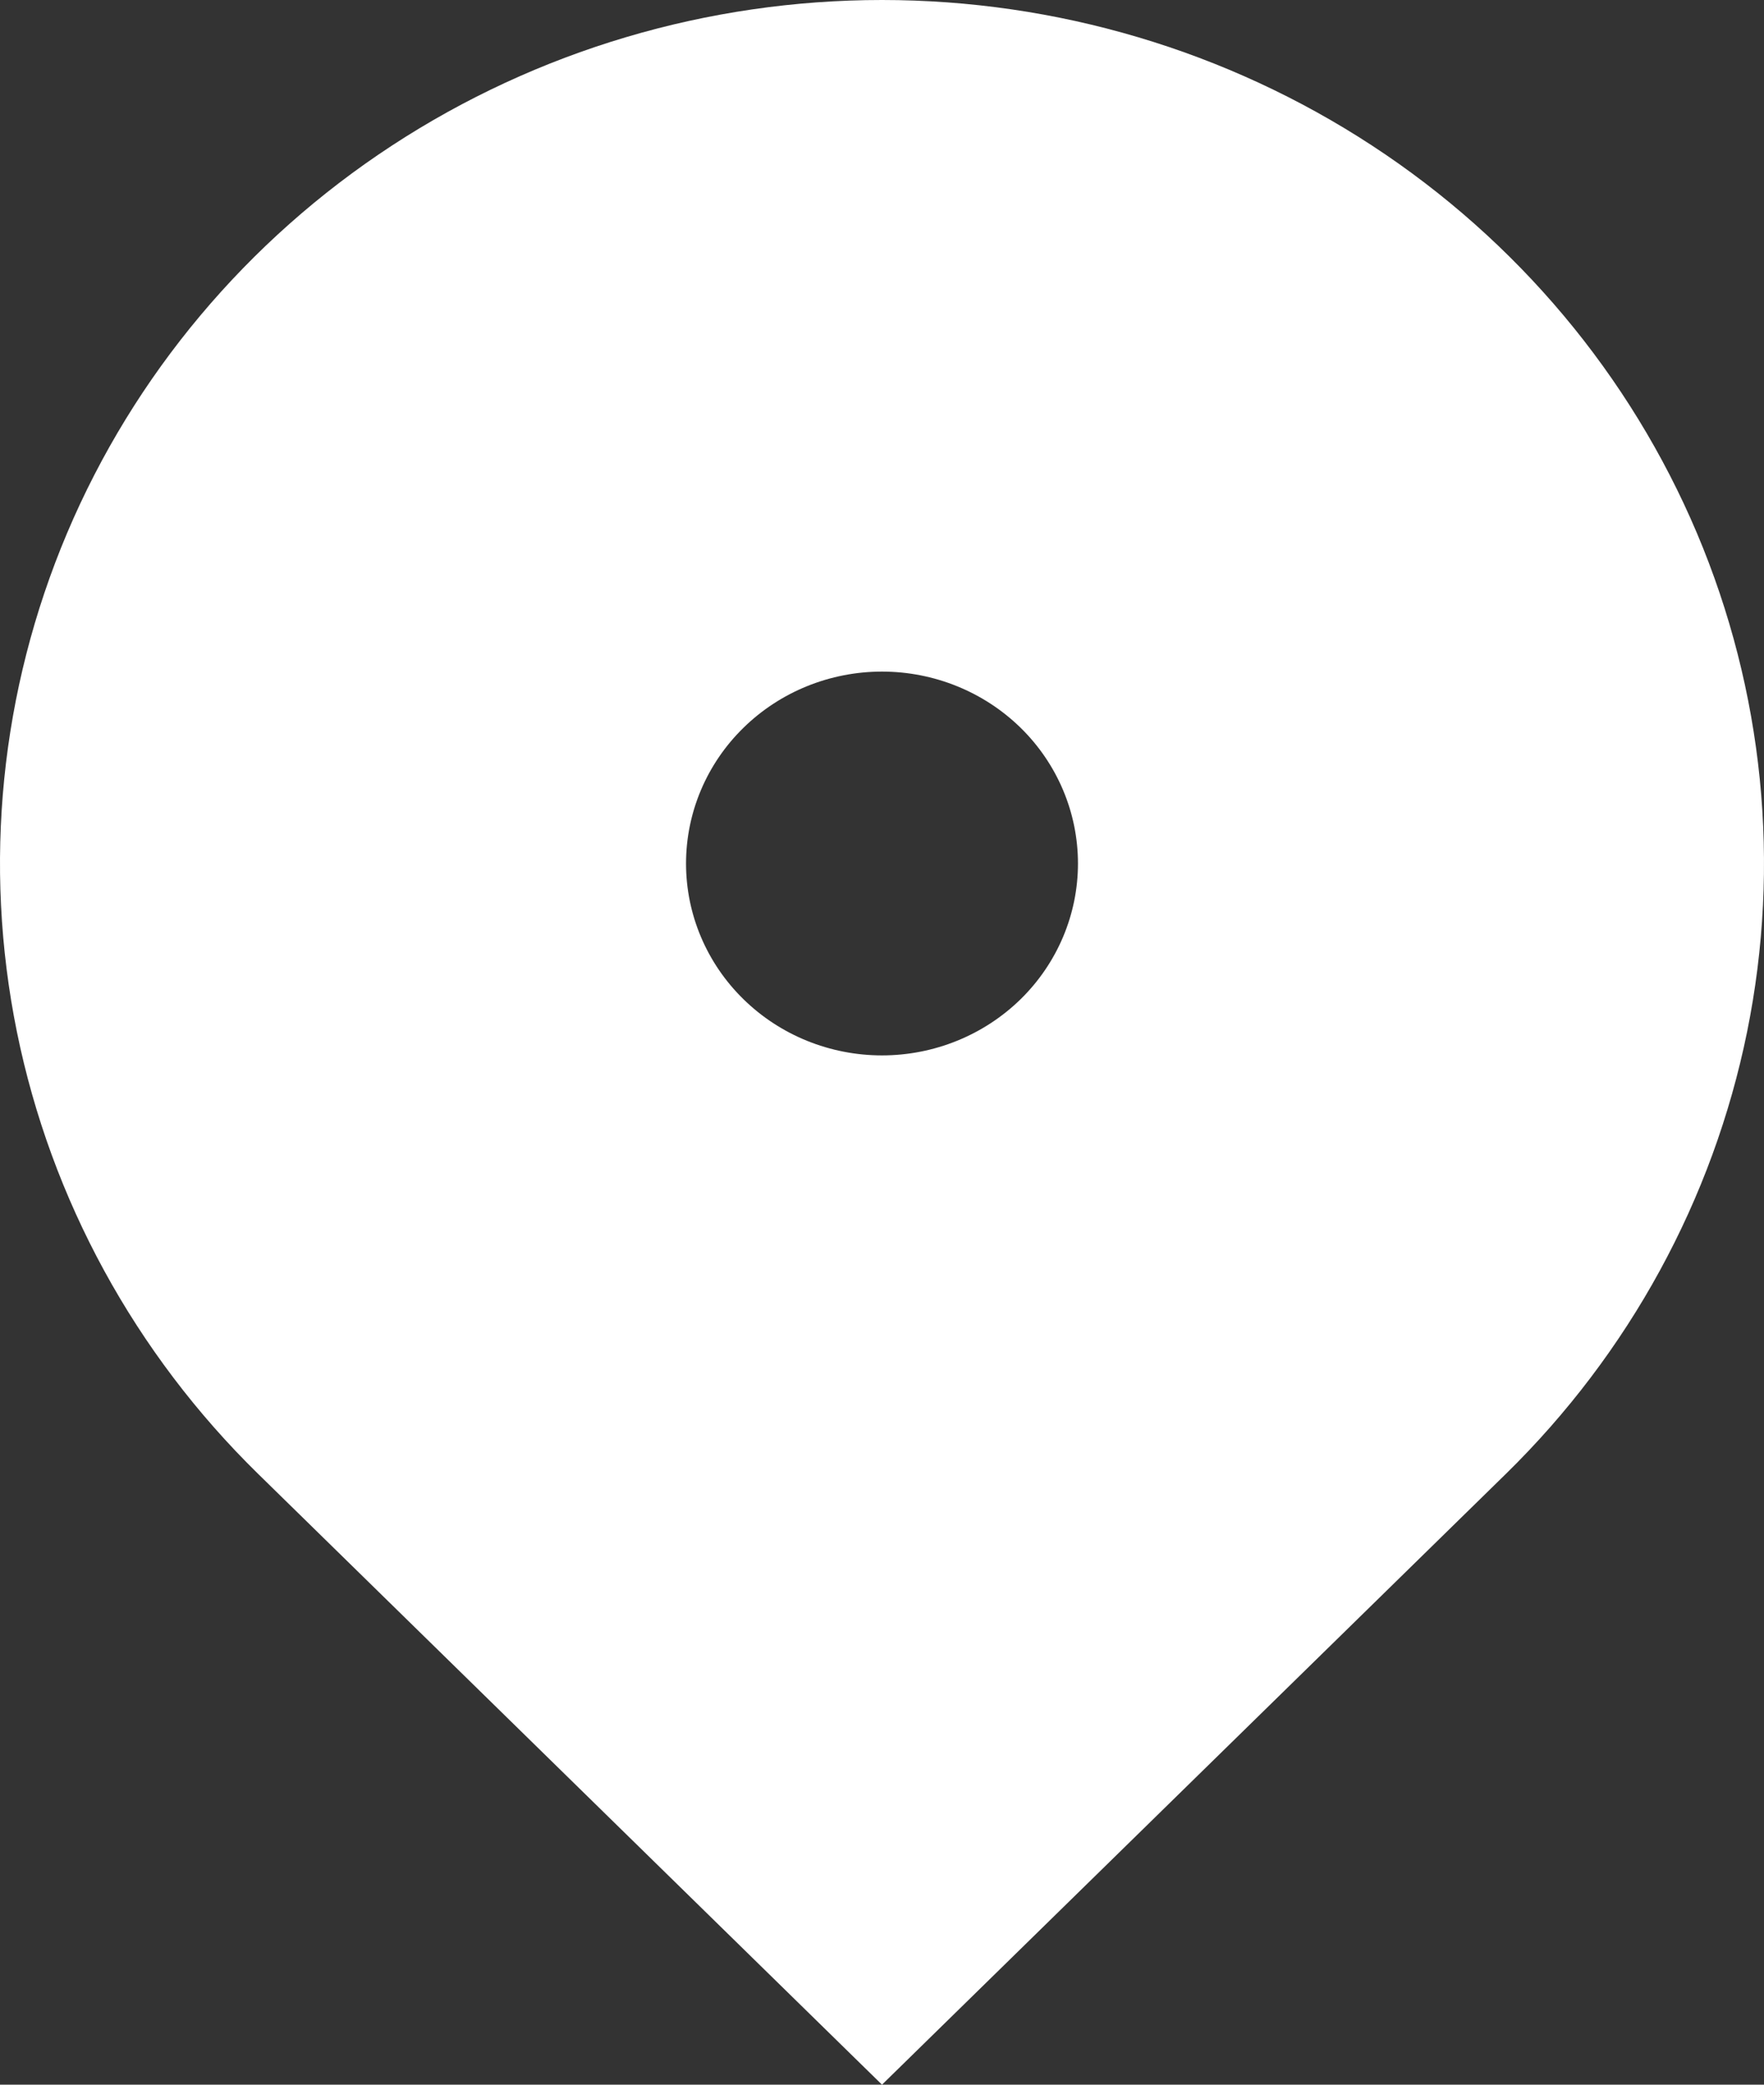 <svg width="22" height="26" viewBox="0 0 22 26" fill="none" xmlns="http://www.w3.org/2000/svg">
<rect x="0" y="0" width="22" height="26" fill="#333333" stroke="none"/>
<path d="M18.778 18.385L11 26L3.222 18.385C1.683 16.879 0.636 14.96 0.211 12.87C-0.213 10.781 0.005 8.616 0.837 6.648C1.67 4.68 3.08 2.998 4.889 1.815C6.698 0.632 8.824 0 11 0C13.176 0 15.302 0.632 17.111 1.815C18.92 2.998 20.33 4.68 21.163 6.648C21.995 8.616 22.213 10.781 21.789 12.87C21.364 14.96 20.317 16.879 18.778 18.385V18.385ZM11 13.163C11.648 13.163 12.27 12.911 12.729 12.462C13.187 12.013 13.444 11.404 13.444 10.77C13.444 10.135 13.187 9.526 12.729 9.077C12.27 8.628 11.648 8.376 11 8.376C10.352 8.376 9.73 8.628 9.272 9.077C8.813 9.526 8.556 10.135 8.556 10.77C8.556 11.404 8.813 12.013 9.272 12.462C9.73 12.911 10.352 13.163 11 13.163Z" fill="white"/>
</svg>
